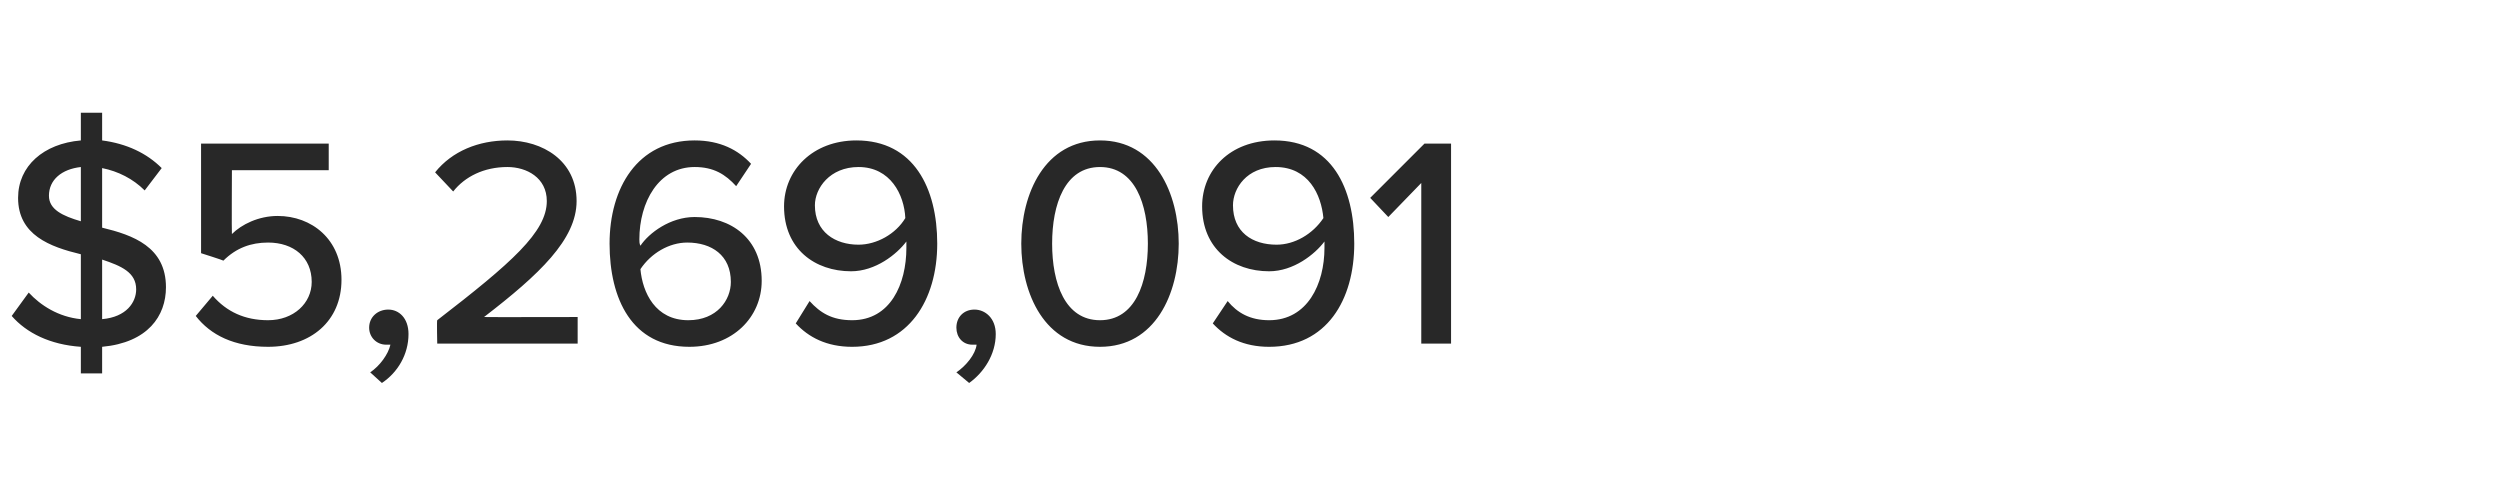 <?xml version="1.0" standalone="no"?><!DOCTYPE svg PUBLIC "-//W3C//DTD SVG 1.1//EN" "http://www.w3.org/Graphics/SVG/1.1/DTD/svg11.dtd"><svg xmlns="http://www.w3.org/2000/svg" version="1.1" width="235px" height="47.4px" viewBox="0 -10 235 47.4" style="top:-10px"><desc>Agent 1</desc><defs/><g id="Polygon89986"><path d="m9.6 22.6v2.5h-2v-2.5c-2.9-.2-5.1-1.3-6.5-2.9l1.6-2.2c1.1 1.2 2.8 2.3 4.9 2.5v-6.1c-2.9-.7-5.9-1.8-5.9-5.3c0-3 2.4-5.1 5.9-5.4V.6h2v2.6c2.3.3 4.2 1.2 5.6 2.6l-1.6 2.1c-1.1-1.1-2.5-1.8-4-2.1v5.6c2.9.7 6 1.8 6 5.6c0 2.7-1.7 5.2-6 5.6zm-2-11.8V5.7c-1.8.2-3 1.2-3 2.7c0 1.3 1.3 1.9 3 2.4zm5.2 6.4c0-1.6-1.4-2.2-3.2-2.8v5.6c2.3-.2 3.2-1.6 3.2-2.8zm7.2.6c1.3 1.5 3 2.3 5.2 2.3c2.4 0 4.1-1.6 4.1-3.6c0-2.3-1.7-3.7-4.1-3.7c-1.6 0-3 .5-4.2 1.7c-.02-.04-2.1-.7-2.1-.7V3.5h12v2.5h-9.1s-.03 5.97 0 6c.9-.9 2.5-1.7 4.3-1.7c3.2 0 6 2.2 6 6c0 3.9-2.9 6.3-6.9 6.3c-3.2 0-5.4-1.1-6.8-2.9l1.6-1.9zM34.8 25c.9-.6 1.7-1.7 1.9-2.6h-.4c-.9 0-1.6-.7-1.6-1.6c0-1 .8-1.7 1.8-1.7c1 0 1.9.8 1.9 2.3c0 1.9-1 3.6-2.5 4.6l-1.1-1zm6.3-4.9c7-5.4 10.3-8.3 10.3-11.2c0-2.2-1.9-3.2-3.7-3.2c-2.2 0-4 .9-5.1 2.3l-1.7-1.8c1.6-2 4.1-3 6.8-3c3.3 0 6.5 1.9 6.5 5.7c0 3.6-3.5 6.9-8.7 10.9c.04.02 8.8 0 8.8 0v2.5H41.1s-.05-2.22 0-2.2zM65.3 3.2c2.4 0 4.1.9 5.3 2.2l-1.4 2.1c-1-1.1-2.1-1.8-3.9-1.8c-3.4 0-5.2 3.3-5.2 6.8c0 .2 0 .4.1.6c.8-1.2 2.8-2.7 5.1-2.7c3.4 0 6.3 2 6.3 6c0 3.4-2.7 6.2-6.8 6.2c-5.4 0-7.5-4.5-7.5-9.7c0-5.2 2.6-9.7 8-9.7zm-.7 9.6c-1.7 0-3.4 1-4.4 2.5c.2 2.2 1.4 4.8 4.5 4.8c2.7 0 4-1.9 4-3.6c0-2.5-1.8-3.7-4.1-3.7zm11.5 5.5c1 1.1 2.1 1.8 4 1.8c3.6 0 5.1-3.4 5.1-6.8v-.6c-.9 1.2-2.9 2.8-5.2 2.8c-3.4 0-6.3-2.1-6.3-6.1c0-3.4 2.7-6.2 6.8-6.2c5.4 0 7.6 4.5 7.6 9.7c0 5.3-2.7 9.7-8 9.7c-2.4 0-4.1-.9-5.3-2.2l1.3-2.1zm4.6-12.6c-2.7 0-4.1 2-4.1 3.6c0 2.5 1.9 3.7 4.1 3.7c1.7 0 3.5-1 4.4-2.5c-.1-2.2-1.4-4.8-4.4-4.8zM89.9 25c.9-.6 1.8-1.7 1.9-2.6h-.4c-.9 0-1.5-.7-1.5-1.6c0-1 .7-1.7 1.7-1.7c1 0 2 .8 2 2.3c0 1.9-1.1 3.6-2.5 4.6l-1.2-1zm13.5-21.8c5.2 0 7.4 5 7.4 9.7c0 4.7-2.2 9.7-7.4 9.7c-5.2 0-7.4-5-7.4-9.7c0-4.7 2.2-9.7 7.4-9.7zm0 2.5c-3.3 0-4.5 3.5-4.5 7.2c0 3.7 1.2 7.2 4.5 7.2c3.3 0 4.5-3.5 4.5-7.2c0-3.7-1.2-7.2-4.5-7.2zm12 12.6c.9 1.1 2.1 1.8 3.9 1.8c3.6 0 5.2-3.4 5.2-6.8v-.6c-.9 1.2-2.9 2.8-5.2 2.8c-3.4 0-6.3-2.1-6.3-6.1c0-3.4 2.6-6.2 6.8-6.2c5.4 0 7.5 4.5 7.5 9.7c0 5.3-2.6 9.7-8 9.7c-2.4 0-4.1-.9-5.3-2.2l1.4-2.1zm4.5-12.6c-2.7 0-4 2-4 3.6c0 2.5 1.8 3.7 4.1 3.7c1.7 0 3.4-1 4.4-2.5c-.2-2.2-1.4-4.8-4.5-4.8zm13.7 1.5l-3.1 3.2l-1.7-1.8l5.1-5.1h2.5v18.8h-2.8V7.2z" stroke="none" fill="#282828"/></g></svg>